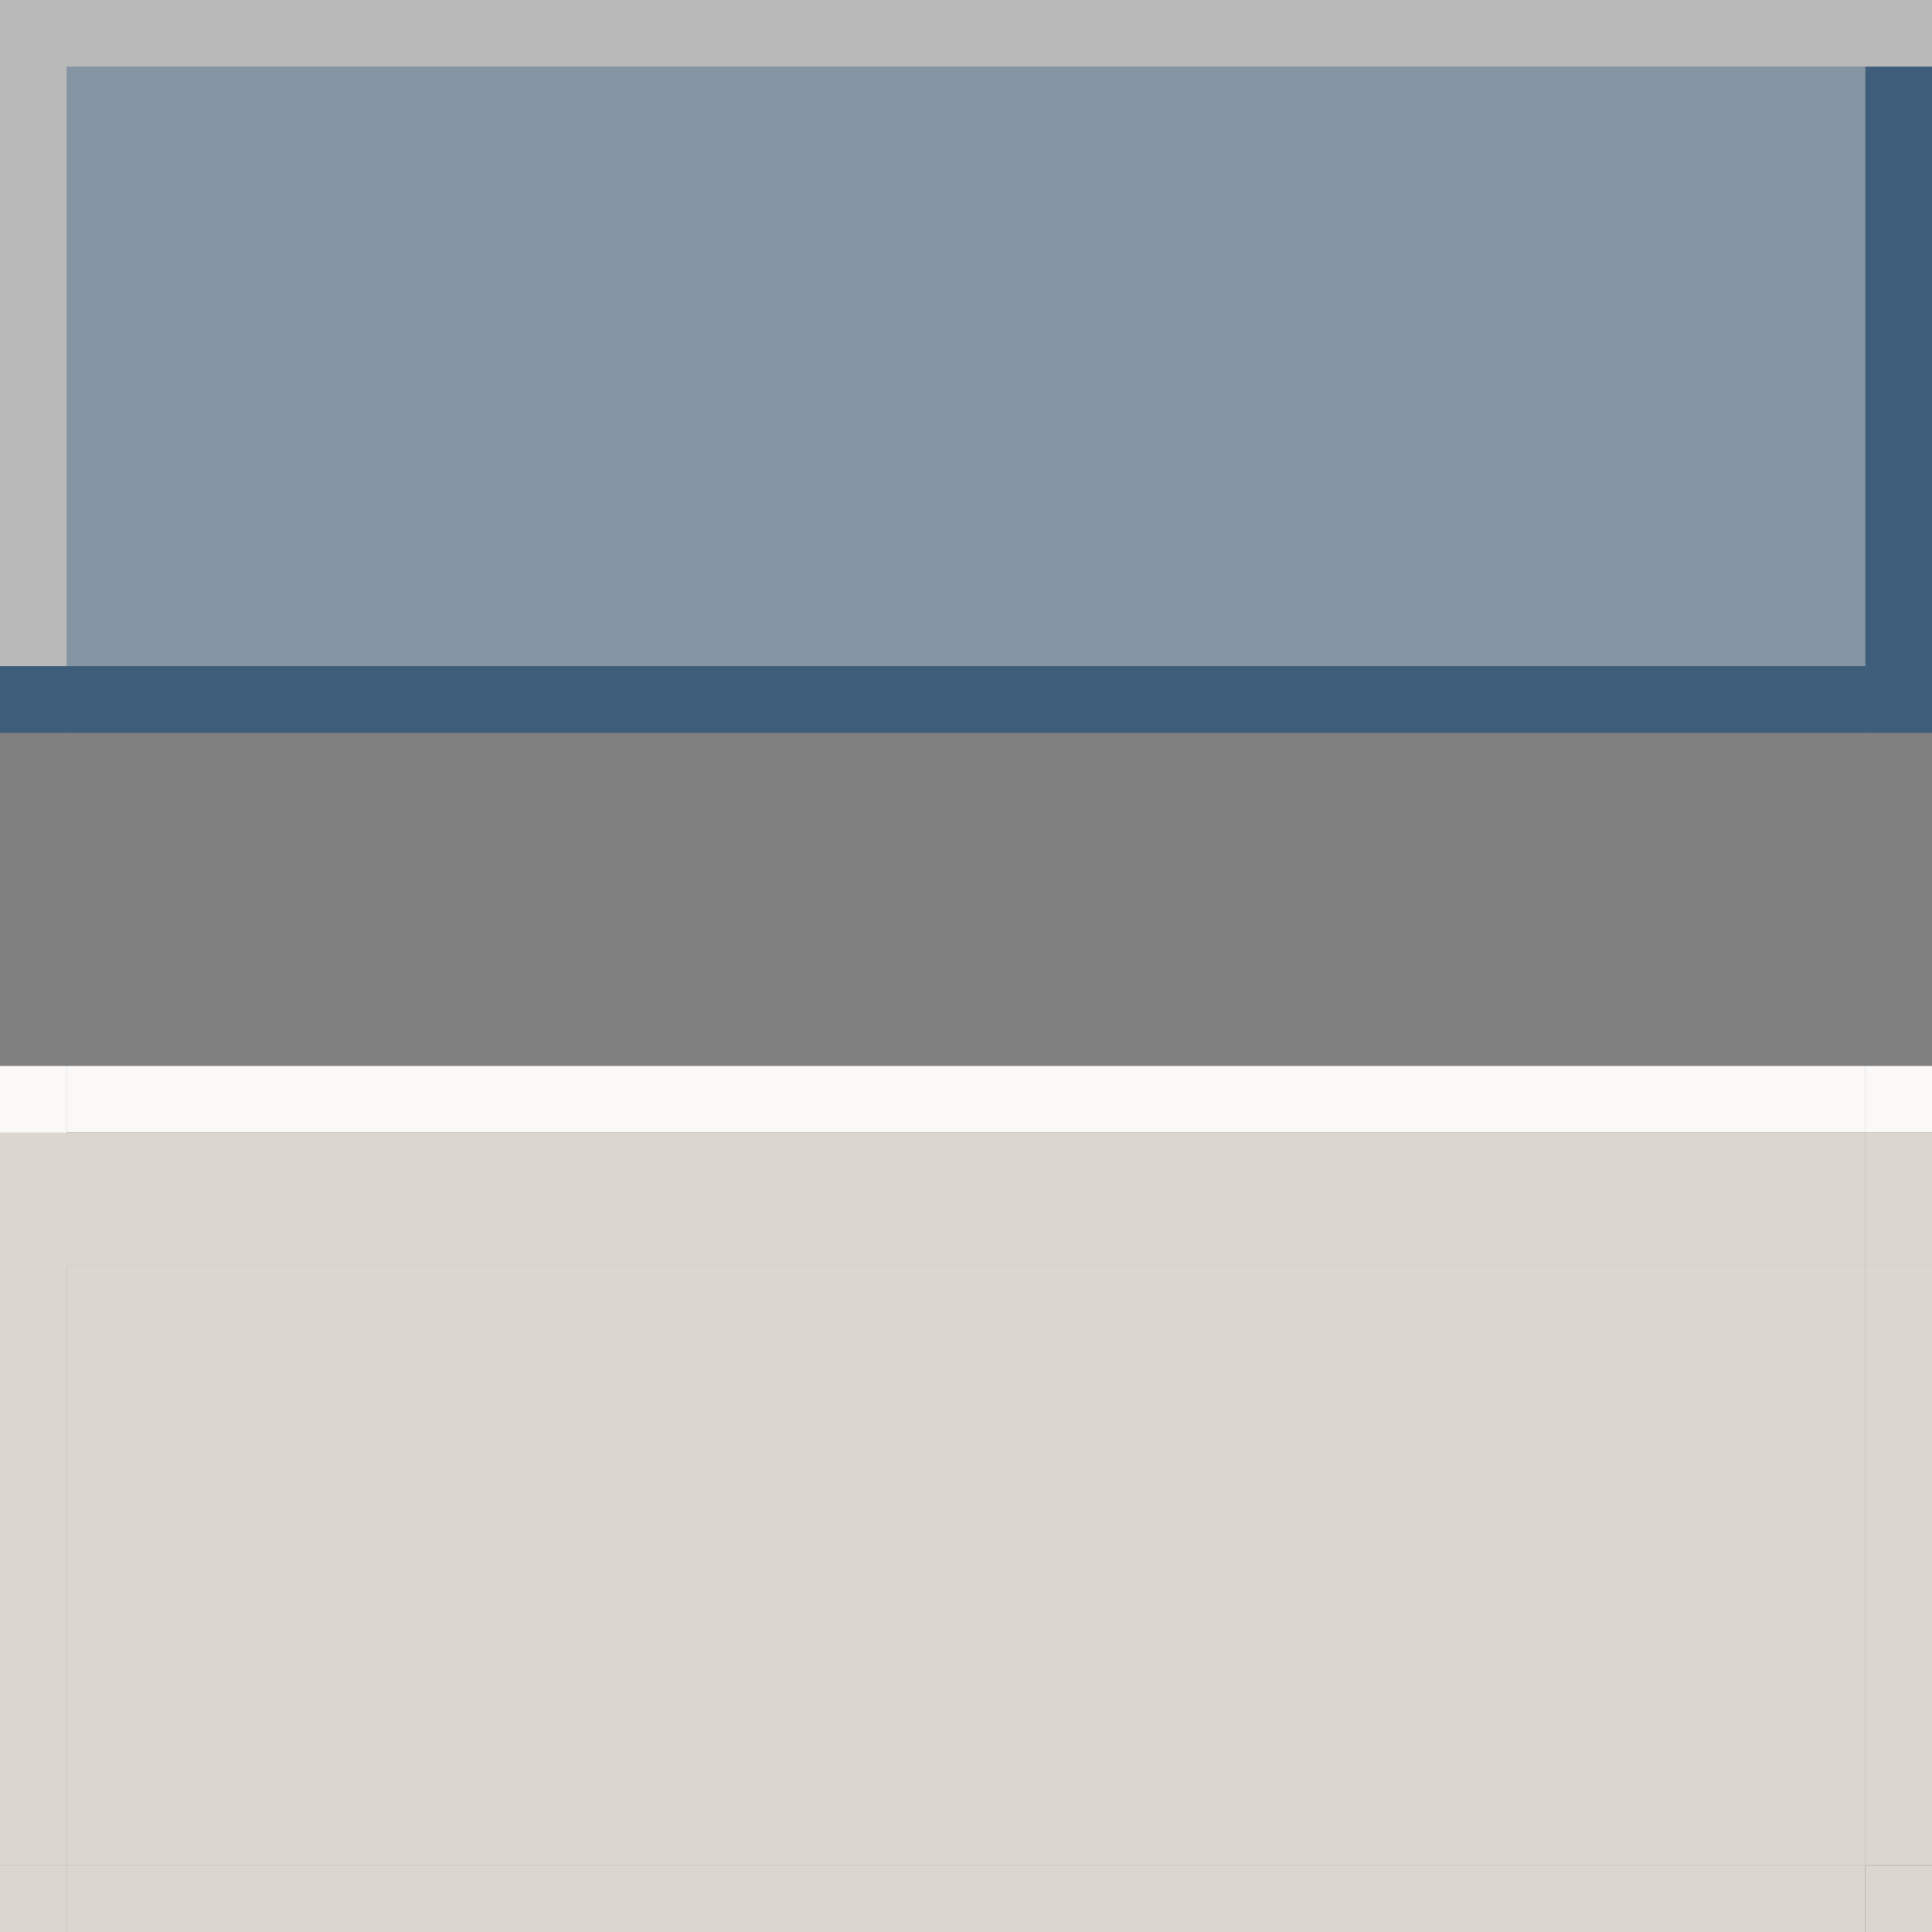 <?xml version="1.0" encoding="UTF-8" standalone="no"?>
<!-- Created with Inkscape (http://www.inkscape.org/) -->

<svg
   width="29"
   height="29"
   viewBox="0 0 29 29"
   version="1.1"
   id="svg8"
   inkscape:version="1.3 (0e150ed6c4, 2023-07-21)"
   sodipodi:docname="viewitem.svg"
   xmlns:inkscape="http://www.inkscape.org/namespaces/inkscape"
   xmlns:sodipodi="http://sodipodi.sourceforge.net/DTD/sodipodi-0.dtd"
   xmlns="http://www.w3.org/2000/svg"
   xmlns:svg="http://www.w3.org/2000/svg"
   xmlns:rdf="http://www.w3.org/1999/02/22-rdf-syntax-ns#"
   xmlns:cc="http://creativecommons.org/ns#"
   xmlns:dc="http://purl.org/dc/elements/1.1/">
  <rect x="0" y="0" width="29" height="29" fill="#808080" stroke="none"/>
  <sodipodi:namedview
     id="base"
     pagecolor="#d1d1d1"
     bordercolor="#666666"
     borderopacity="1.0"
     inkscape:pageopacity="0"
     inkscape:pageshadow="2"
     inkscape:zoom="8.0127246"
     inkscape:cx="5.5536665"
     inkscape:cy="33.134797"
     inkscape:document-units="px"
     inkscape:current-layer="layer1"
     showgrid="true"
     units="px"
     inkscape:showpageshadow="false"
     inkscape:pagecheckerboard="true"
     fit-margin-top="5"
     fit-margin-left="5"
     fit-margin-right="5"
     fit-margin-bottom="5"
     inkscape:deskcolor="#d1d1d1"
     borderlayer="false">
    <inkscape:grid
       type="xygrid"
       id="grid843"
       originx="-7"
       originy="11"
       spacingy="1"
       spacingx="1"
       units="px"
       visible="true" />
  </sodipodi:namedview>
  <defs
     id="defs2" />
  <g
     id="layer1"
     inkscape:groupmode="layer"
     inkscape:label="Layer 1"
     transform="translate(689.036,-439.252)">
    <rect
       y="458.252"
       x="-688.036"
       height="9"
       width="27"
       id="hover-center"
       style="color:currentColor;opacity:1;fill:#dbd7ce;fill-opacity:1;fill-rule:evenodd;stroke:none;stroke-width:0.021;stroke-linecap:round;stroke-linejoin:miter;stroke-miterlimit:4;stroke-dasharray:none;stroke-dashoffset:0;stroke-opacity:1;paint-order:normal" />
    <rect
       y="440.252"
       x="-688.036"
       height="9"
       width="27"
       id="selected-center"
       style="color:currentColor;opacity:0.4;fill:#90b5d8;fill-opacity:1;fill-rule:evenodd;stroke:none;stroke-width:0.021;stroke-linecap:round;stroke-linejoin:miter;stroke-miterlimit:4;stroke-dasharray:none;stroke-dashoffset:0;stroke-opacity:1;paint-order:normal" />
    <rect
       style="opacity:0.6;fill:#134678;fill-opacity:1;fill-rule:evenodd;stroke:none;stroke-width:0.007;stroke-linecap:round;stroke-linejoin:miter;stroke-miterlimit:4;stroke-dasharray:none;stroke-dashoffset:0;stroke-opacity:1;paint-order:normal"
       id="selected-bottom"
       width="27"
       height="1"
       x="-688.036"
       y="449.252" />
    <rect
       y="439.252"
       x="-688.036"
       height="1"
       width="27"
       id="selected-top"
       style="opacity:0.45;fill:#ffffff;fill-opacity:1;fill-rule:evenodd;stroke:none;stroke-width:0.007;stroke-linecap:round;stroke-linejoin:miter;stroke-miterlimit:4;stroke-dasharray:none;stroke-dashoffset:0;stroke-opacity:1;paint-order:normal" />
    <rect
       style="opacity:0.45;fill:#ffffff;fill-opacity:1;fill-rule:evenodd;stroke:none;stroke-width:0.004;stroke-linecap:round;stroke-linejoin:miter;stroke-miterlimit:4;stroke-dasharray:none;stroke-dashoffset:0;stroke-opacity:1;paint-order:normal"
       id="selected-left"
       width="1"
       height="9"
       x="-689.036"
       y="440.252" />
    <rect
       y="440.252"
       x="-661.036"
       height="9"
       width="1"
       id="selected-right"
       style="opacity:0.6;fill:#134678;fill-opacity:1;fill-rule:evenodd;stroke:none;stroke-width:0.004;stroke-linecap:round;stroke-linejoin:miter;stroke-miterlimit:4;stroke-dasharray:none;stroke-dashoffset:0;stroke-opacity:1;paint-order:normal" />
    <rect
       style="opacity:0.6;fill:#134678;fill-opacity:1;fill-rule:evenodd;stroke:none;stroke-width:0.001;stroke-linecap:round;stroke-linejoin:miter;stroke-miterlimit:4;stroke-dasharray:none;stroke-dashoffset:0;stroke-opacity:1;paint-order:normal"
       id="selected-bottomleft"
       width="1"
       height="1"
       x="-689.036"
       y="449.252" />
    <rect
       y="439.252"
       x="-689.036"
       height="1"
       width="1"
       id="selected-topleft"
       style="opacity:0.45;fill:#ffffff;fill-opacity:1;fill-rule:evenodd;stroke:none;stroke-width:0.001;stroke-linecap:round;stroke-linejoin:miter;stroke-miterlimit:4;stroke-dasharray:none;stroke-dashoffset:0;stroke-opacity:1;paint-order:normal" />
    <rect
       style="opacity:0.45;fill:#ffffff;fill-opacity:1;fill-rule:evenodd;stroke:none;stroke-width:0.001;stroke-linecap:round;stroke-linejoin:miter;stroke-miterlimit:4;stroke-dasharray:none;stroke-dashoffset:0;stroke-opacity:1;paint-order:normal"
       id="selected-topright"
       width="1"
       height="1"
       x="-661.036"
       y="439.252" />
    <rect
       y="449.252"
       x="-661.036"
       height="1"
       width="1"
       id="selected-bottomright"
       style="opacity:0.6;fill:#134678;fill-opacity:1;fill-rule:evenodd;stroke:none;stroke-width:0.001;stroke-linecap:round;stroke-linejoin:miter;stroke-miterlimit:4;stroke-dasharray:none;stroke-dashoffset:0;stroke-opacity:1;paint-order:normal" />
    <g
       id="hover-left"
       transform="translate(3)">
      <rect
         style="opacity:1;fill:#faf9f8;fill-opacity:1;fill-rule:evenodd;stroke:none;stroke-width:0.004;stroke-linecap:round;stroke-linejoin:miter;stroke-miterlimit:4;stroke-dasharray:none;stroke-dashoffset:0;stroke-opacity:1;paint-order:normal"
         id="rect2"
         width="1"
         height="9"
         x="-694.036"
         y="458.252" />
      <rect
         y="458.252"
         x="-693.036"
         height="9"
         width="2"
         id="rect1"
         style="color:currentColor;opacity:1;fill:#dbd7ce;fill-opacity:1;fill-rule:evenodd;stroke:none;stroke-width:0.006;stroke-linecap:round;stroke-linejoin:miter;stroke-miterlimit:4;stroke-dasharray:none;stroke-dashoffset:0;stroke-opacity:1;paint-order:normal" />
    </g>
    <g
       id="hover-right"
       transform="matrix(-1,0,0,1,-1352.071,0)">
      <rect
         style="opacity:1;fill:#676561;fill-opacity:1;fill-rule:evenodd;stroke:none;stroke-width:0.004;stroke-linecap:round;stroke-linejoin:miter;stroke-miterlimit:4;stroke-dasharray:none;stroke-dashoffset:0;stroke-opacity:1;paint-order:normal"
         id="rect4"
         width="1"
         height="9"
         x="-694.036"
         y="458.252" />
      <rect
         y="458.252"
         x="-693.036"
         height="9"
         width="2"
         id="rect5"
         style="color:currentColor;opacity:1;fill:#dbd7ce;fill-opacity:1;fill-rule:evenodd;stroke:none;stroke-width:0.006;stroke-linecap:round;stroke-linejoin:miter;stroke-miterlimit:4;stroke-dasharray:none;stroke-dashoffset:0;stroke-opacity:1;paint-order:normal" />
    </g>
    <g
       id="hover-bottom">
      <rect
         style="opacity:1;fill:#676561;fill-opacity:1;fill-rule:evenodd;stroke:none;stroke-width:0.007;stroke-linecap:round;stroke-linejoin:miter;stroke-miterlimit:4;stroke-dasharray:none;stroke-dashoffset:0;stroke-opacity:1;paint-order:normal"
         id="rect7"
         width="27"
         height="1"
         x="-688.036"
         y="469.252" />
      <rect
         y="467.252"
         x="-688.036"
         height="2"
         width="27"
         id="rect6"
         style="color:currentColor;opacity:1;fill:#dbd7ce;fill-opacity:1;fill-rule:evenodd;stroke:none;stroke-width:0.01;stroke-linecap:round;stroke-linejoin:miter;stroke-miterlimit:4;stroke-dasharray:none;stroke-dashoffset:0;stroke-opacity:1;paint-order:normal" />
    </g>
    <g
       id="hover-top"
       transform="matrix(1,0,0,-1,0,925.504)">
      <rect
         style="opacity:1;fill:#faf9f8;fill-opacity:1;fill-rule:evenodd;stroke:none;stroke-width:0.007;stroke-linecap:round;stroke-linejoin:miter;stroke-miterlimit:4;stroke-dasharray:none;stroke-dashoffset:0;stroke-opacity:1;paint-order:normal"
         id="rect8"
         width="27"
         height="1"
         x="-688.036"
         y="469.252" />
      <rect
         y="467.252"
         x="-688.036"
         height="2"
         width="27"
         id="rect9"
         style="color:currentColor;opacity:1;fill:#dbd7ce;fill-opacity:1;fill-rule:evenodd;stroke:none;stroke-width:0.01;stroke-linecap:round;stroke-linejoin:miter;stroke-miterlimit:4;stroke-dasharray:none;stroke-dashoffset:0;stroke-opacity:1;paint-order:normal" />
    </g>
    <g
       id="hover-topleft">
      <rect
         y="455.252"
         x="-691.036"
         height="3"
         width="3"
         id="rect11"
         style="opacity:1;fill:#faf9f8;fill-opacity:1;fill-rule:evenodd;stroke:none;stroke-width:0.004;stroke-linecap:round;stroke-linejoin:miter;stroke-miterlimit:4;stroke-dasharray:none;stroke-dashoffset:0;stroke-opacity:1;paint-order:normal" />
      <rect
         y="456.252"
         x="-690.036"
         height="2"
         width="2"
         id="rect10"
         style="opacity:1;fill:#dbd7ce;fill-opacity:1;fill-rule:evenodd;stroke:none;stroke-width:0.003;stroke-linecap:round;stroke-linejoin:miter;stroke-miterlimit:4;stroke-dasharray:none;stroke-dashoffset:0;stroke-opacity:1;paint-order:normal" />
    </g>
    <g
       id="hover-bottomright"
       transform="rotate(180,-674.536,462.752)">
      <rect
         y="455.252"
         x="-691.036"
         height="3"
         width="3"
         id="rect12"
         style="opacity:1;fill:#676561;fill-opacity:1;fill-rule:evenodd;stroke:none;stroke-width:0.004;stroke-linecap:round;stroke-linejoin:miter;stroke-miterlimit:4;stroke-dasharray:none;stroke-dashoffset:0;stroke-opacity:1;paint-order:normal" />
      <rect
         y="456.252"
         x="-690.036"
         height="2"
         width="2"
         id="rect13"
         style="opacity:1;fill:#dbd7ce;fill-opacity:1;fill-rule:evenodd;stroke:none;stroke-width:0.003;stroke-linecap:round;stroke-linejoin:miter;stroke-miterlimit:4;stroke-dasharray:none;stroke-dashoffset:0;stroke-opacity:1;paint-order:normal" />
    </g>
    <g
       id="hover-topright">
      <rect
         style="opacity:1;fill:#faf9f8;fill-opacity:1;fill-rule:evenodd;stroke:none;stroke-width:0.002;stroke-linecap:round;stroke-linejoin:miter;stroke-miterlimit:4;stroke-dasharray:none;stroke-dashoffset:0;stroke-opacity:1;paint-order:normal"
         id="rect16"
         width="2"
         height="1"
         x="-661.036"
         y="455.252" />
      <rect
         style="opacity:1;fill:#dbd7ce;fill-opacity:1;fill-rule:evenodd;stroke:none;stroke-width:0.003;stroke-linecap:round;stroke-linejoin:miter;stroke-miterlimit:4;stroke-dasharray:none;stroke-dashoffset:0;stroke-opacity:1;paint-order:normal"
         id="rect14"
         width="2"
         height="2"
         x="-661.036"
         y="456.252" />
      <rect
         style="opacity:1;fill:#676561;fill-opacity:1;fill-rule:evenodd;stroke:none;stroke-width:0.002;stroke-linecap:round;stroke-linejoin:miter;stroke-miterlimit:4;stroke-dasharray:none;stroke-dashoffset:0;stroke-opacity:1;paint-order:normal"
         id="rect15"
         width="1"
         height="3"
         x="-659.036"
         y="455.252" />
    </g>
    <g
       id="hover-bottomleft"
       transform="translate(-30,12)">
      <rect
         style="opacity:1;fill:#faf9f8;fill-opacity:1;fill-rule:evenodd;stroke:none;stroke-width:0.002;stroke-linecap:round;stroke-linejoin:miter;stroke-miterlimit:4;stroke-dasharray:none;stroke-dashoffset:0;stroke-opacity:1;paint-order:normal"
         id="rect17"
         width="1"
         height="2"
         x="-661.036"
         y="455.252" />
      <rect
         style="opacity:1;fill:#dbd7ce;fill-opacity:1;fill-rule:evenodd;stroke:none;stroke-width:0.003;stroke-linecap:round;stroke-linejoin:miter;stroke-miterlimit:4;stroke-dasharray:none;stroke-dashoffset:0;stroke-opacity:1;paint-order:normal"
         id="rect18"
         width="2"
         height="2"
         x="-660.036"
         y="455.252" />
      <rect
         style="opacity:1;fill:#676561;fill-opacity:1;fill-rule:evenodd;stroke:none;stroke-width:0.002;stroke-linecap:round;stroke-linejoin:miter;stroke-miterlimit:4;stroke-dasharray:none;stroke-dashoffset:0;stroke-opacity:1;paint-order:normal"
         id="rect19"
         width="3"
         height="1"
         x="-661.036"
         y="457.252" />
    </g>
  </g>
</svg>
